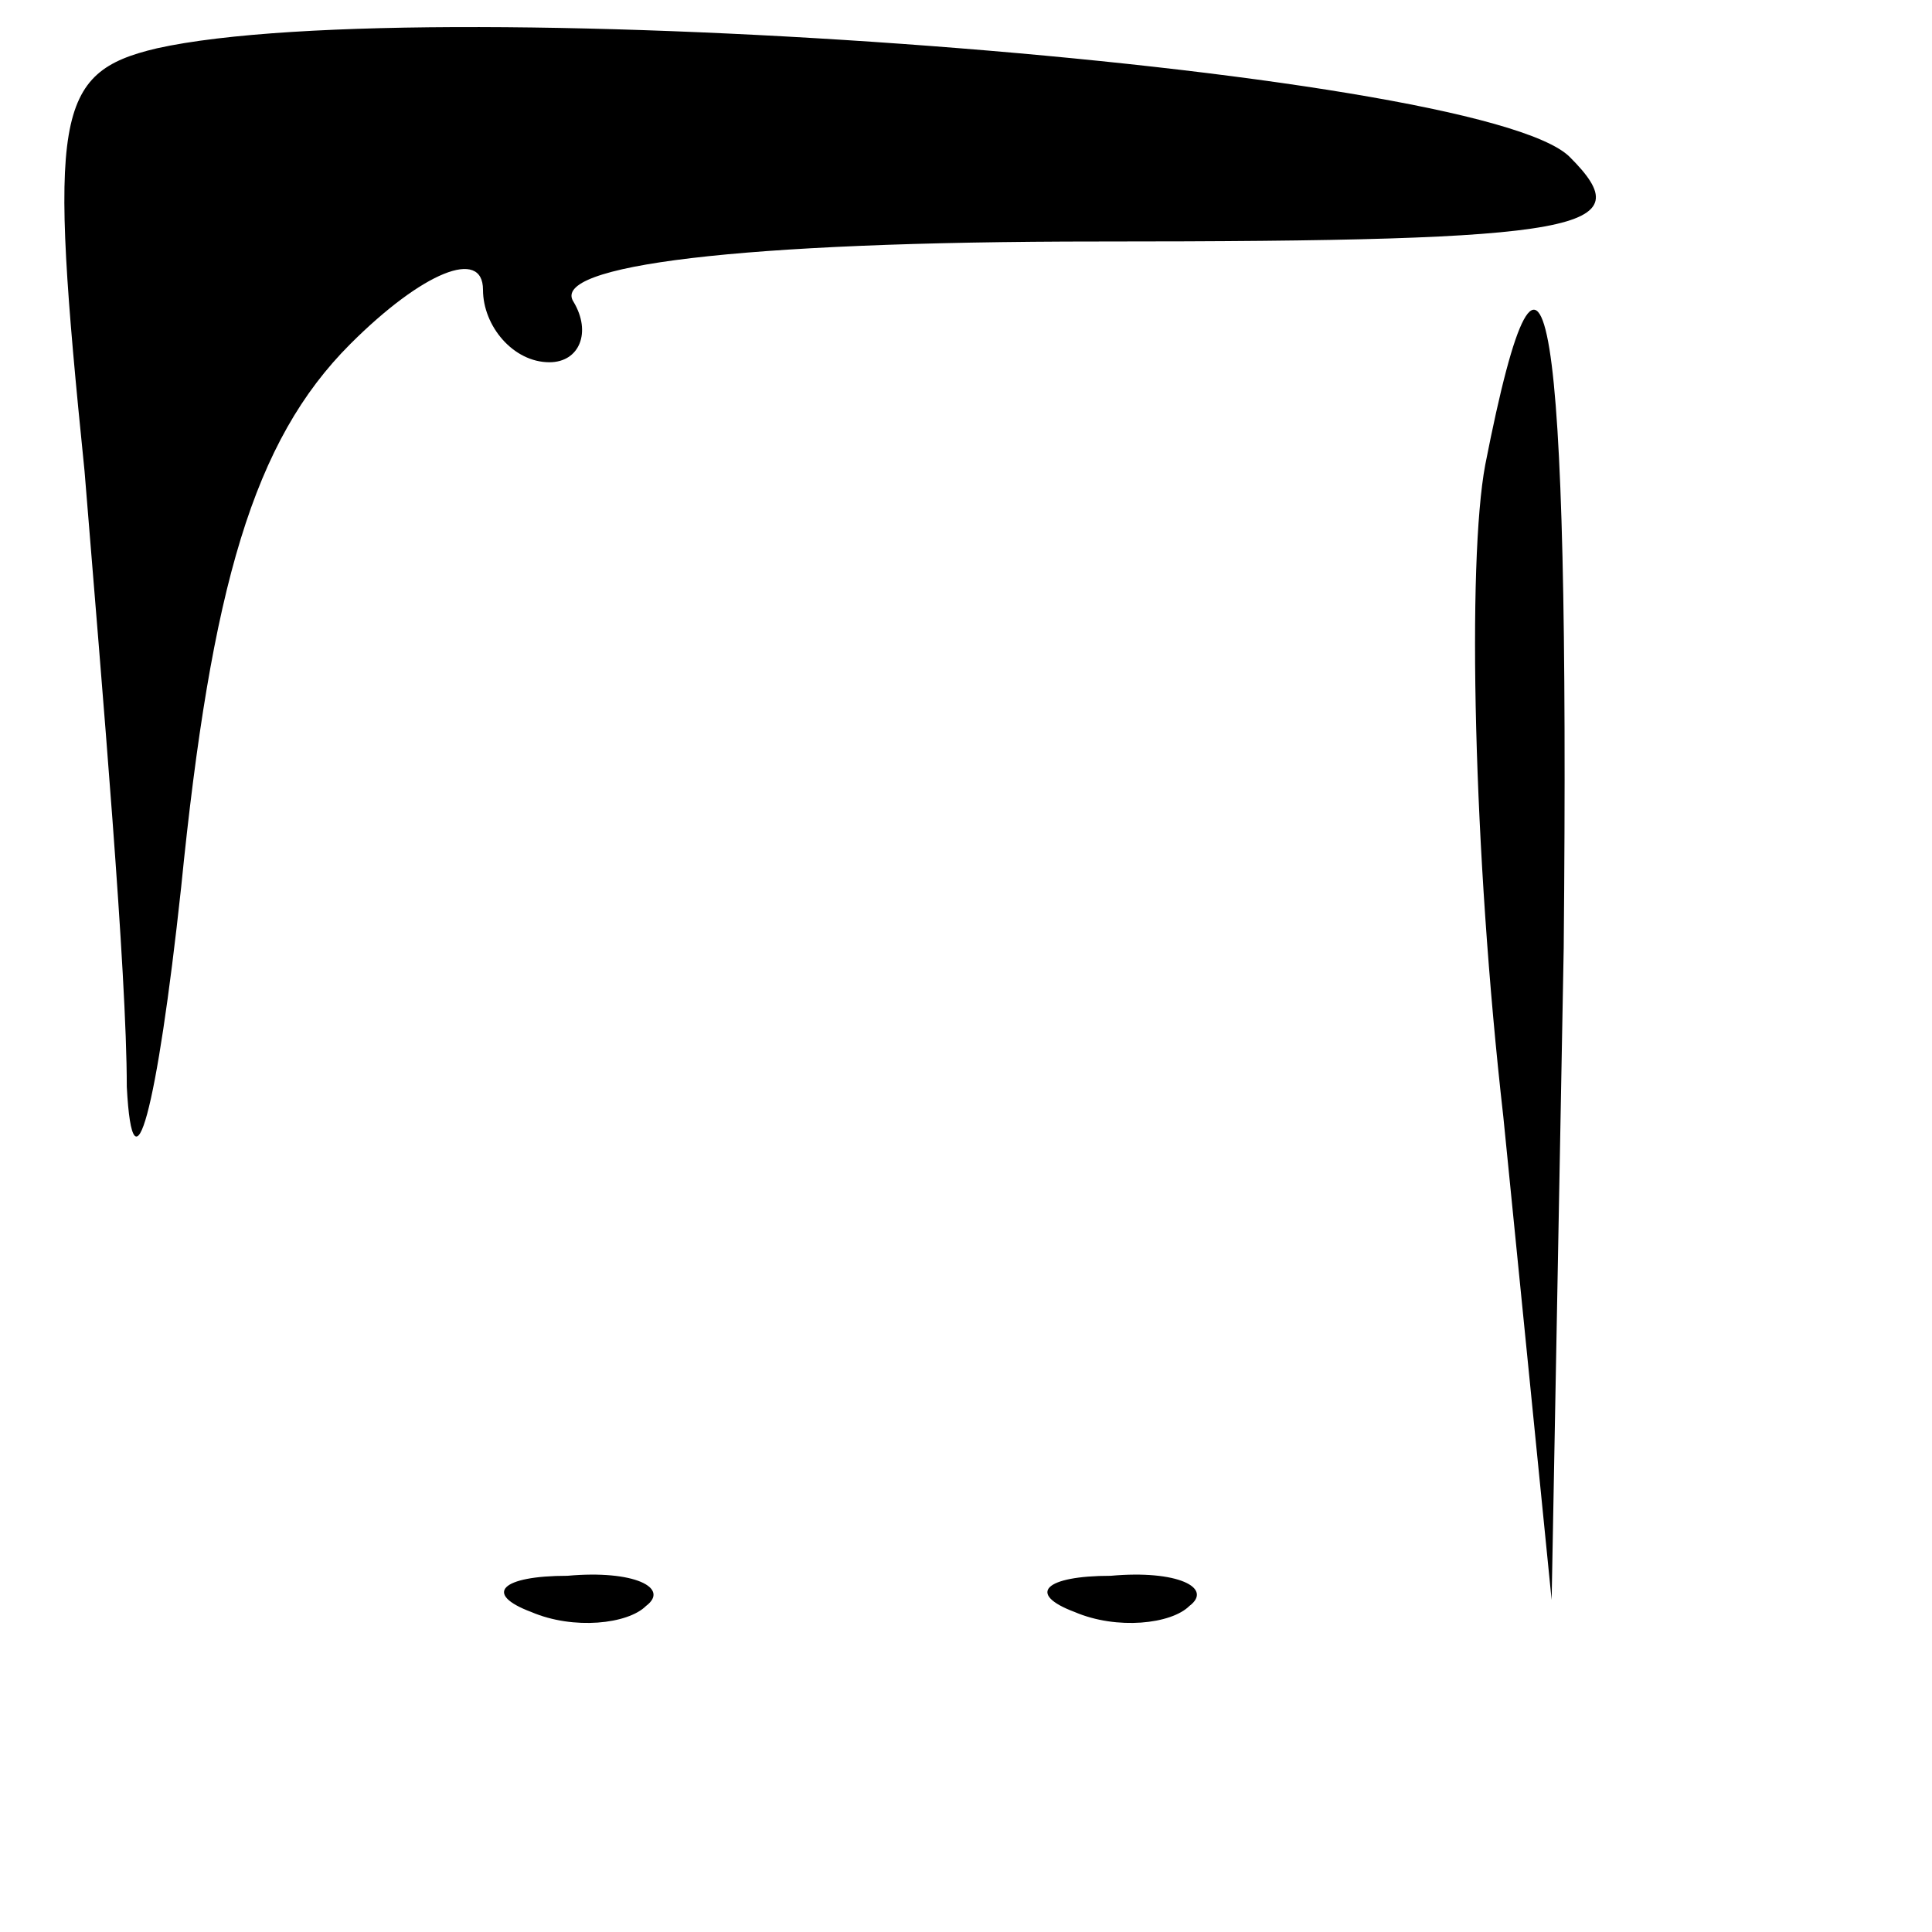<?xml version="1.0" standalone="no"?>
<!DOCTYPE svg PUBLIC "-//W3C//DTD SVG 20010904//EN"
 "http://www.w3.org/TR/2001/REC-SVG-20010904/DTD/svg10.dtd">
<svg version="1.0" xmlns="http://www.w3.org/2000/svg"
 width="32pt" height="32pt" viewBox="0 0 32 32"
 preserveAspectRatio="xMidYMid meet">
<g transform="translate(0,32) scale(0.1,-0.1)"
fill="#000000" stroke="none">
<path fill="#000000" stroke="none" d="M26 312 c-17 -4 -18 -11 -12 -70 3 -37
7 -83 7 -102 1 -19 5 -4 9 33 5 50 12 74 28 90 12 12 22 16 22 9 0 -6 5 -12
11 -12 5 0 7 5 4 10 -4 6 27 10 87 10 81 0 90 2 78 14 -15 15 -189 28 -234 18z"/>
<path fill="#000000" stroke="none" d="M246 243 c-3 -16 -2 -64 3 -108 l8 -80
2 108 c1 107 -3 131 -13 80z"/>
<path fill="#000000" stroke="none" d="M88 53 c7 -3 16 -2 19 1 4 3 -2 6 -13
5 -11 0 -14 -3 -6 -6z"/>
<path fill="#000000" stroke="none" d="M178 53 c7 -3 16 -2 19 1 4 3 -2 6 -13
5 -11 0 -14 -3 -6 -6z"/>
</g>
</svg>
